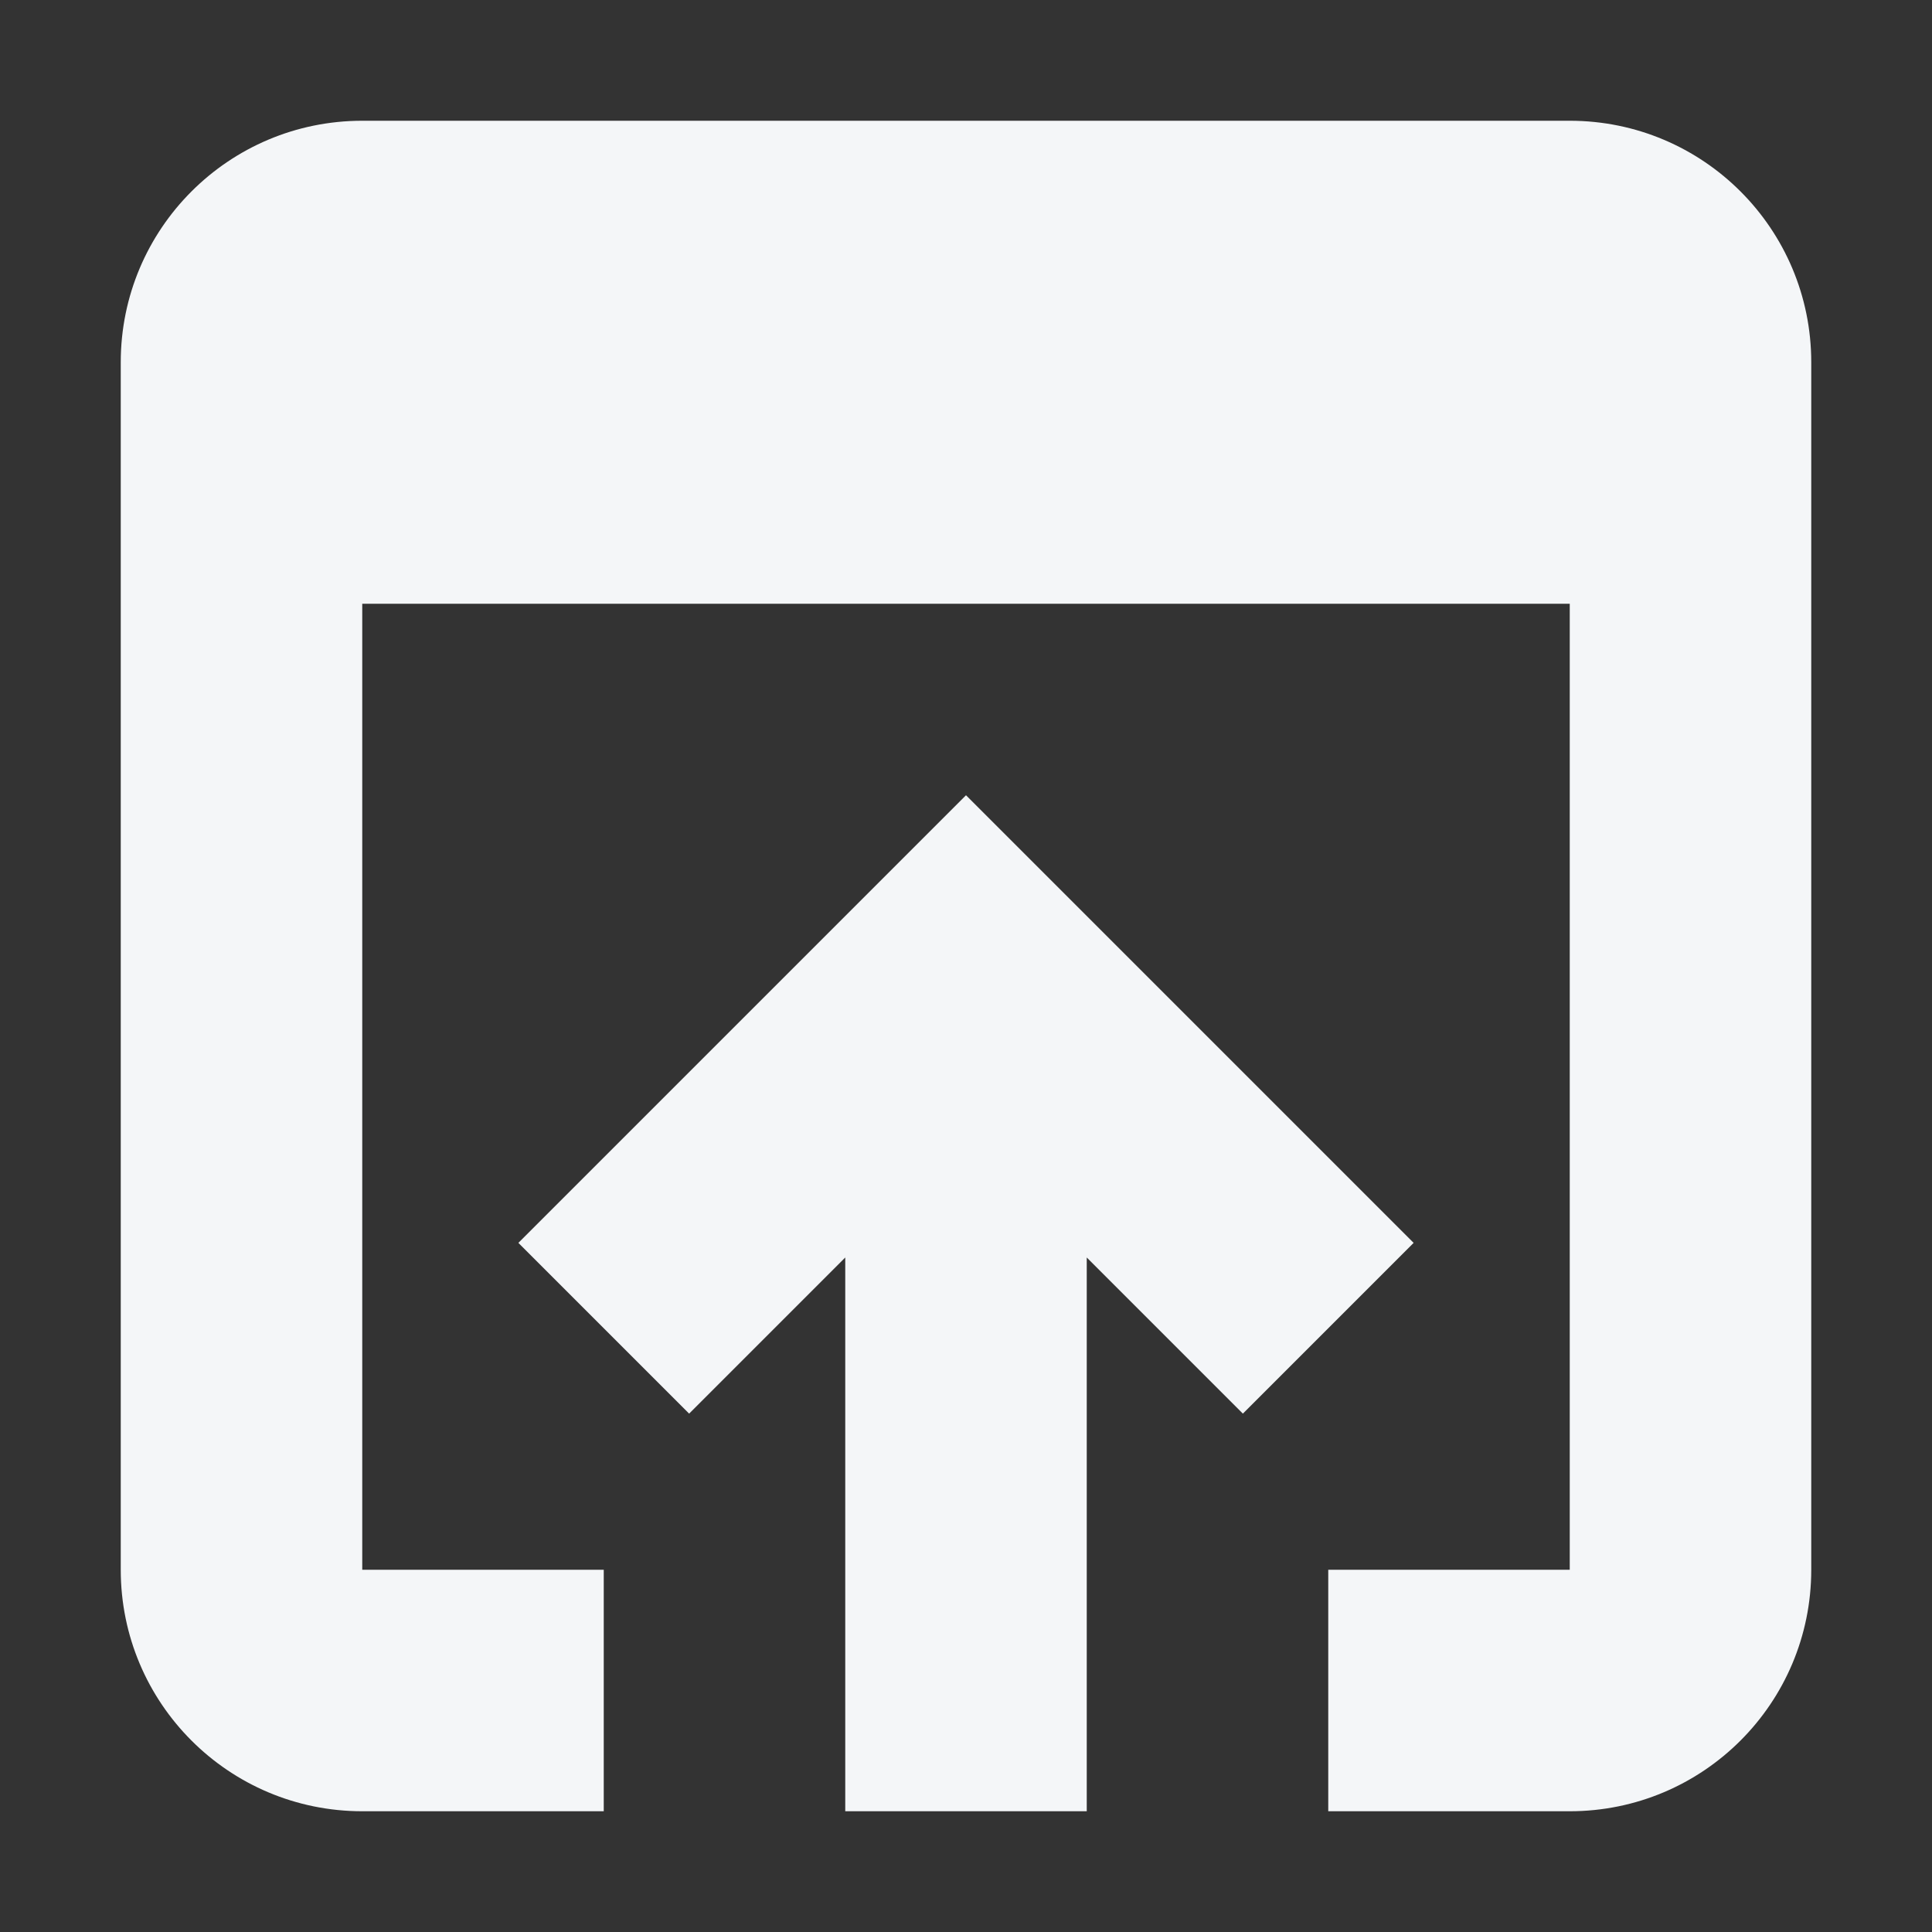 <svg width="16" height="16" viewBox="0 0 16 16" fill="none" xmlns="http://www.w3.org/2000/svg">
<rect x="0" y="0" width="16" height="16" fill="#333333" stroke="none"/>
<path d="M15 3C15 1.895 14.105 1 13 1H3C1.895 1 1 1.895 1 3V13C1 14.105 1.895 15 3 15H5L5 13H3V5H13V13L11 13V15L13 15C14.105 15 15 14.105 15 13V3Z" fill="#F4F6F8"/>
<path d="M5.707 11.707L7 10.414L7 15H9V10.414L10.293 11.707L11.707 10.293L8 6.586L4.293 10.293L5.707 11.707Z" fill="#F4F6F8"/>
</svg>
